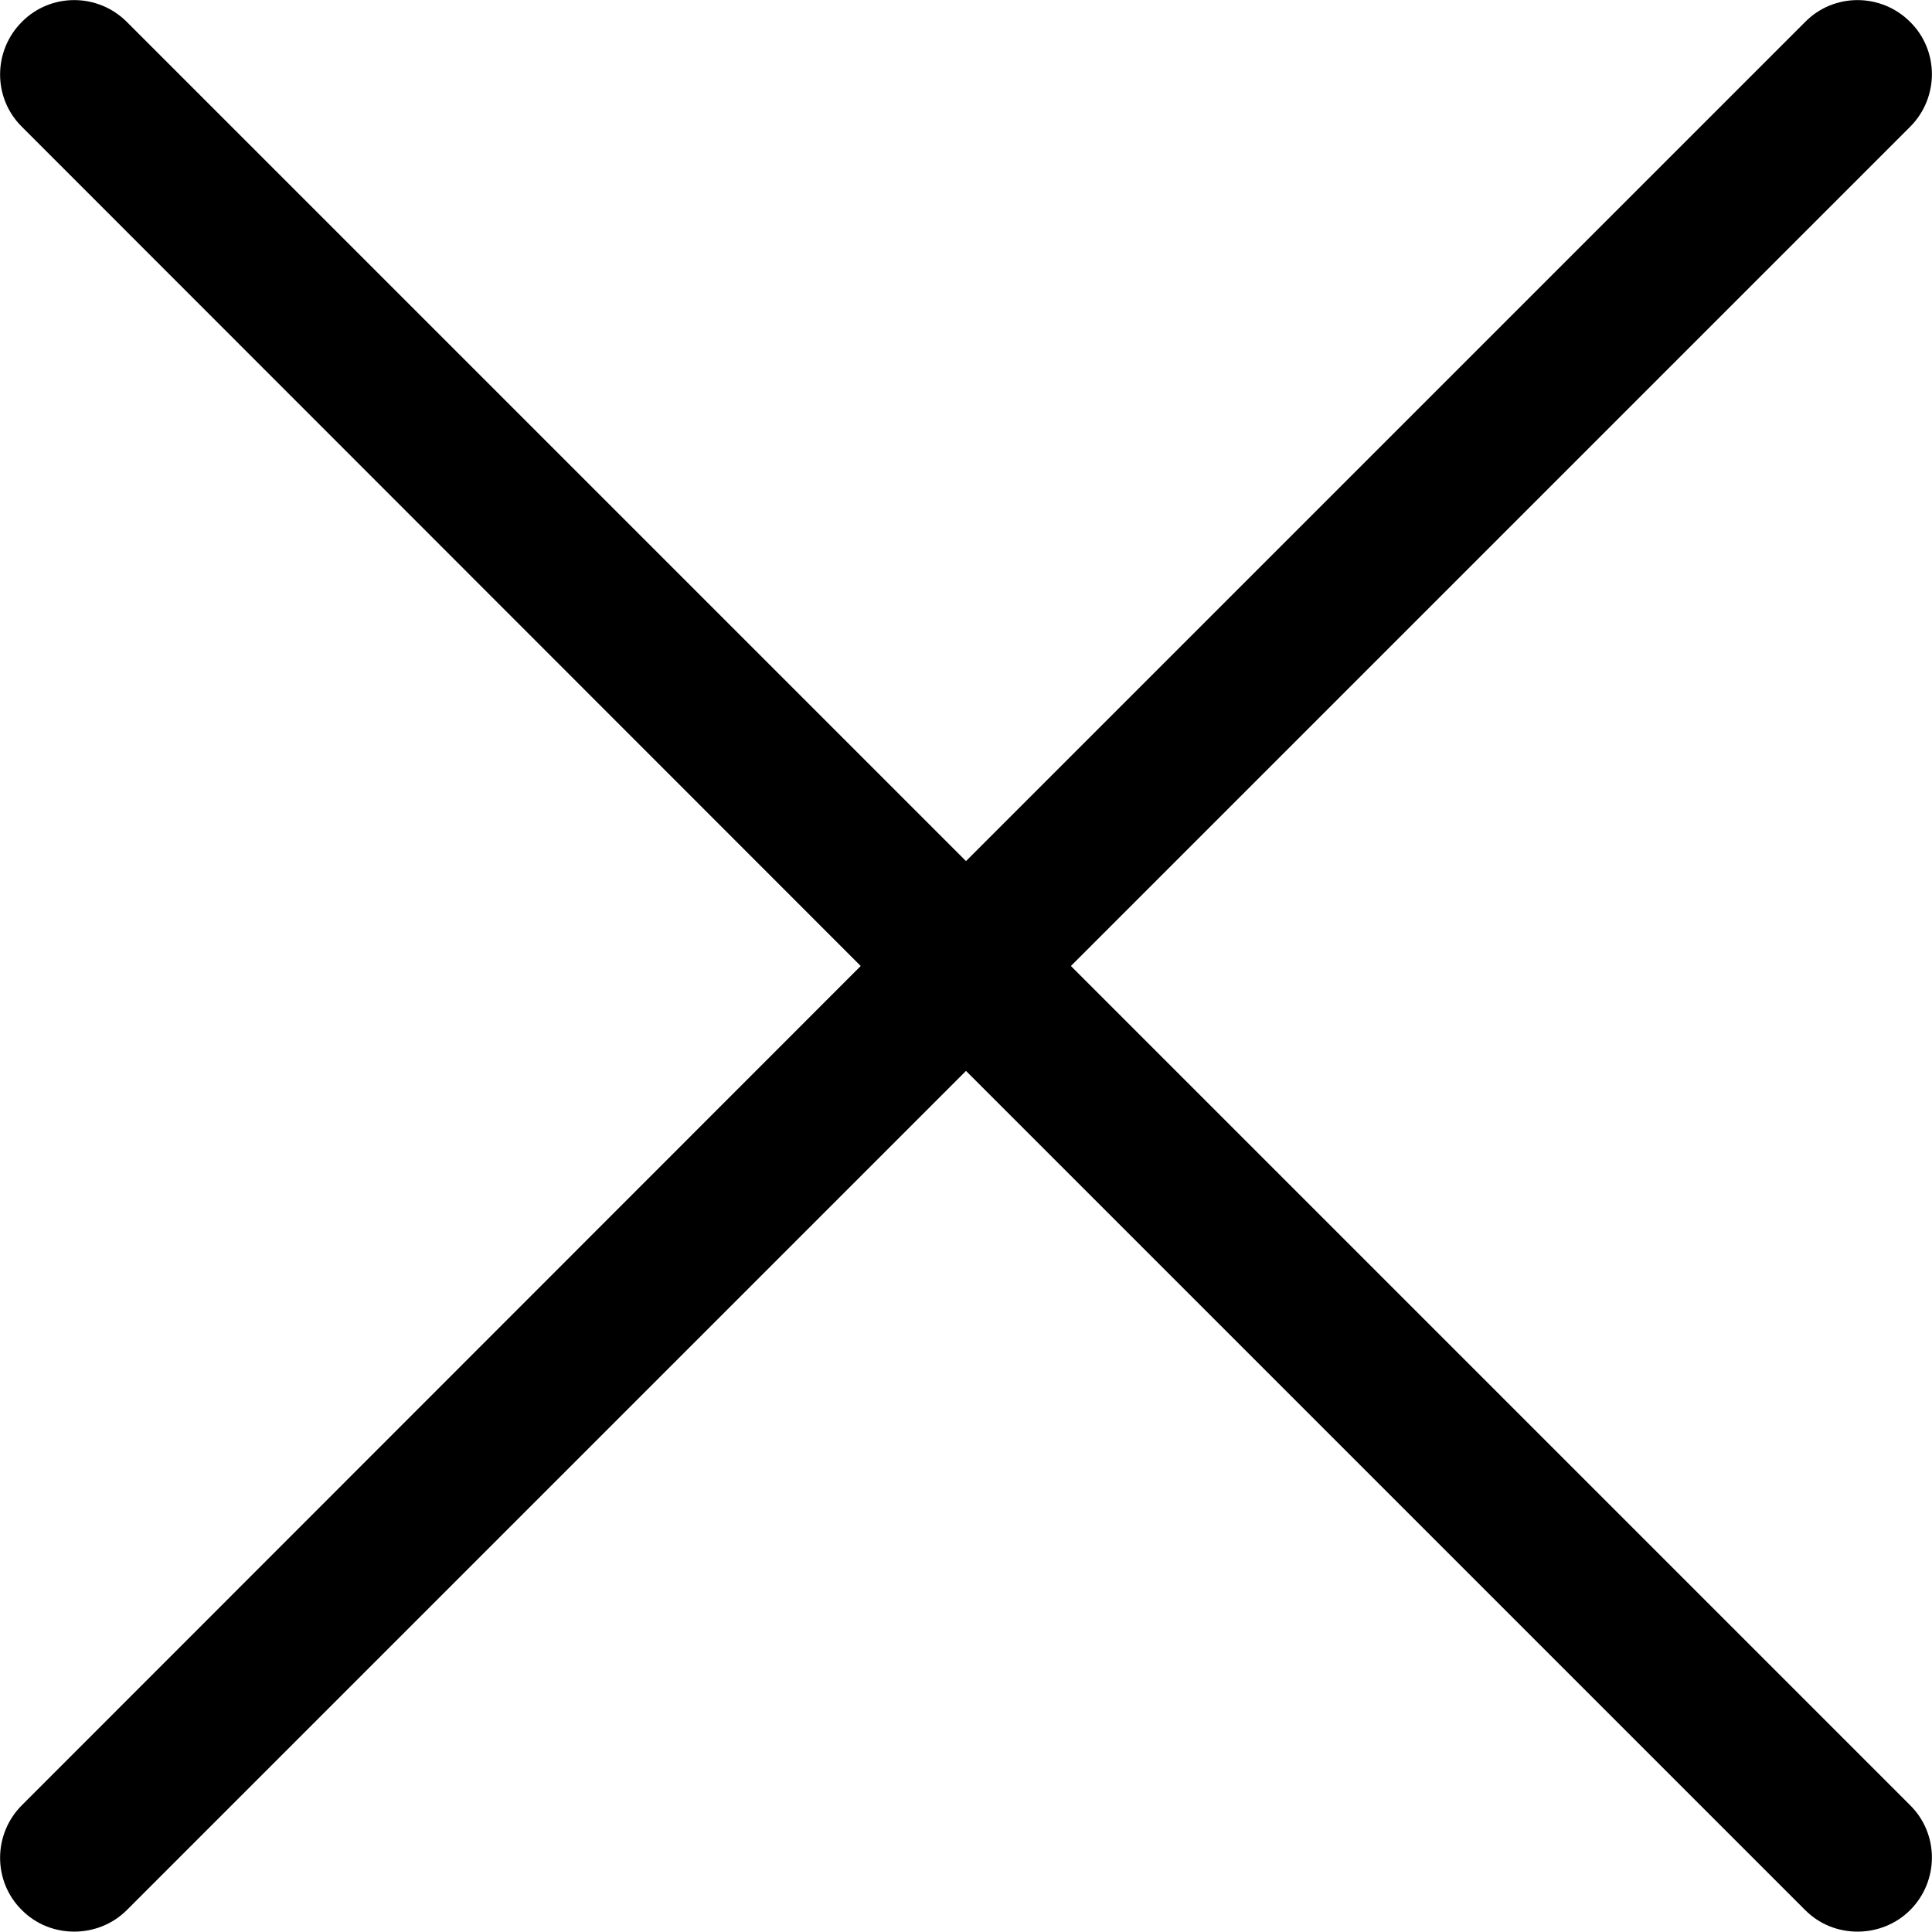 <svg xmlns="http://www.w3.org/2000/svg" viewBox="0 0 512 512"><path d="M283.8 256L506.2 33.6c7.7-7.7 7.7-20.2 0-27.8-7.7-7.7-20.2-7.7-27.8 0L256 228.2 33.6 5.8c-7.7-7.7-20.2-7.7-27.8 0-7.7 7.7-7.7 20.2 0 27.8L228.1 256 5.8 478.4c-7.7 7.7-7.7 20.2 0 27.8 3.9 3.9 8.9 5.7 13.9 5.7s10.1-1.9 13.9-5.7L256 283.8l222.4 222.4c3.9 3.9 8.9 5.7 13.9 5.7s10.1-1.9 13.9-5.7c7.7-7.7 7.7-20.2 0-27.8L283.8 256z"/></svg>